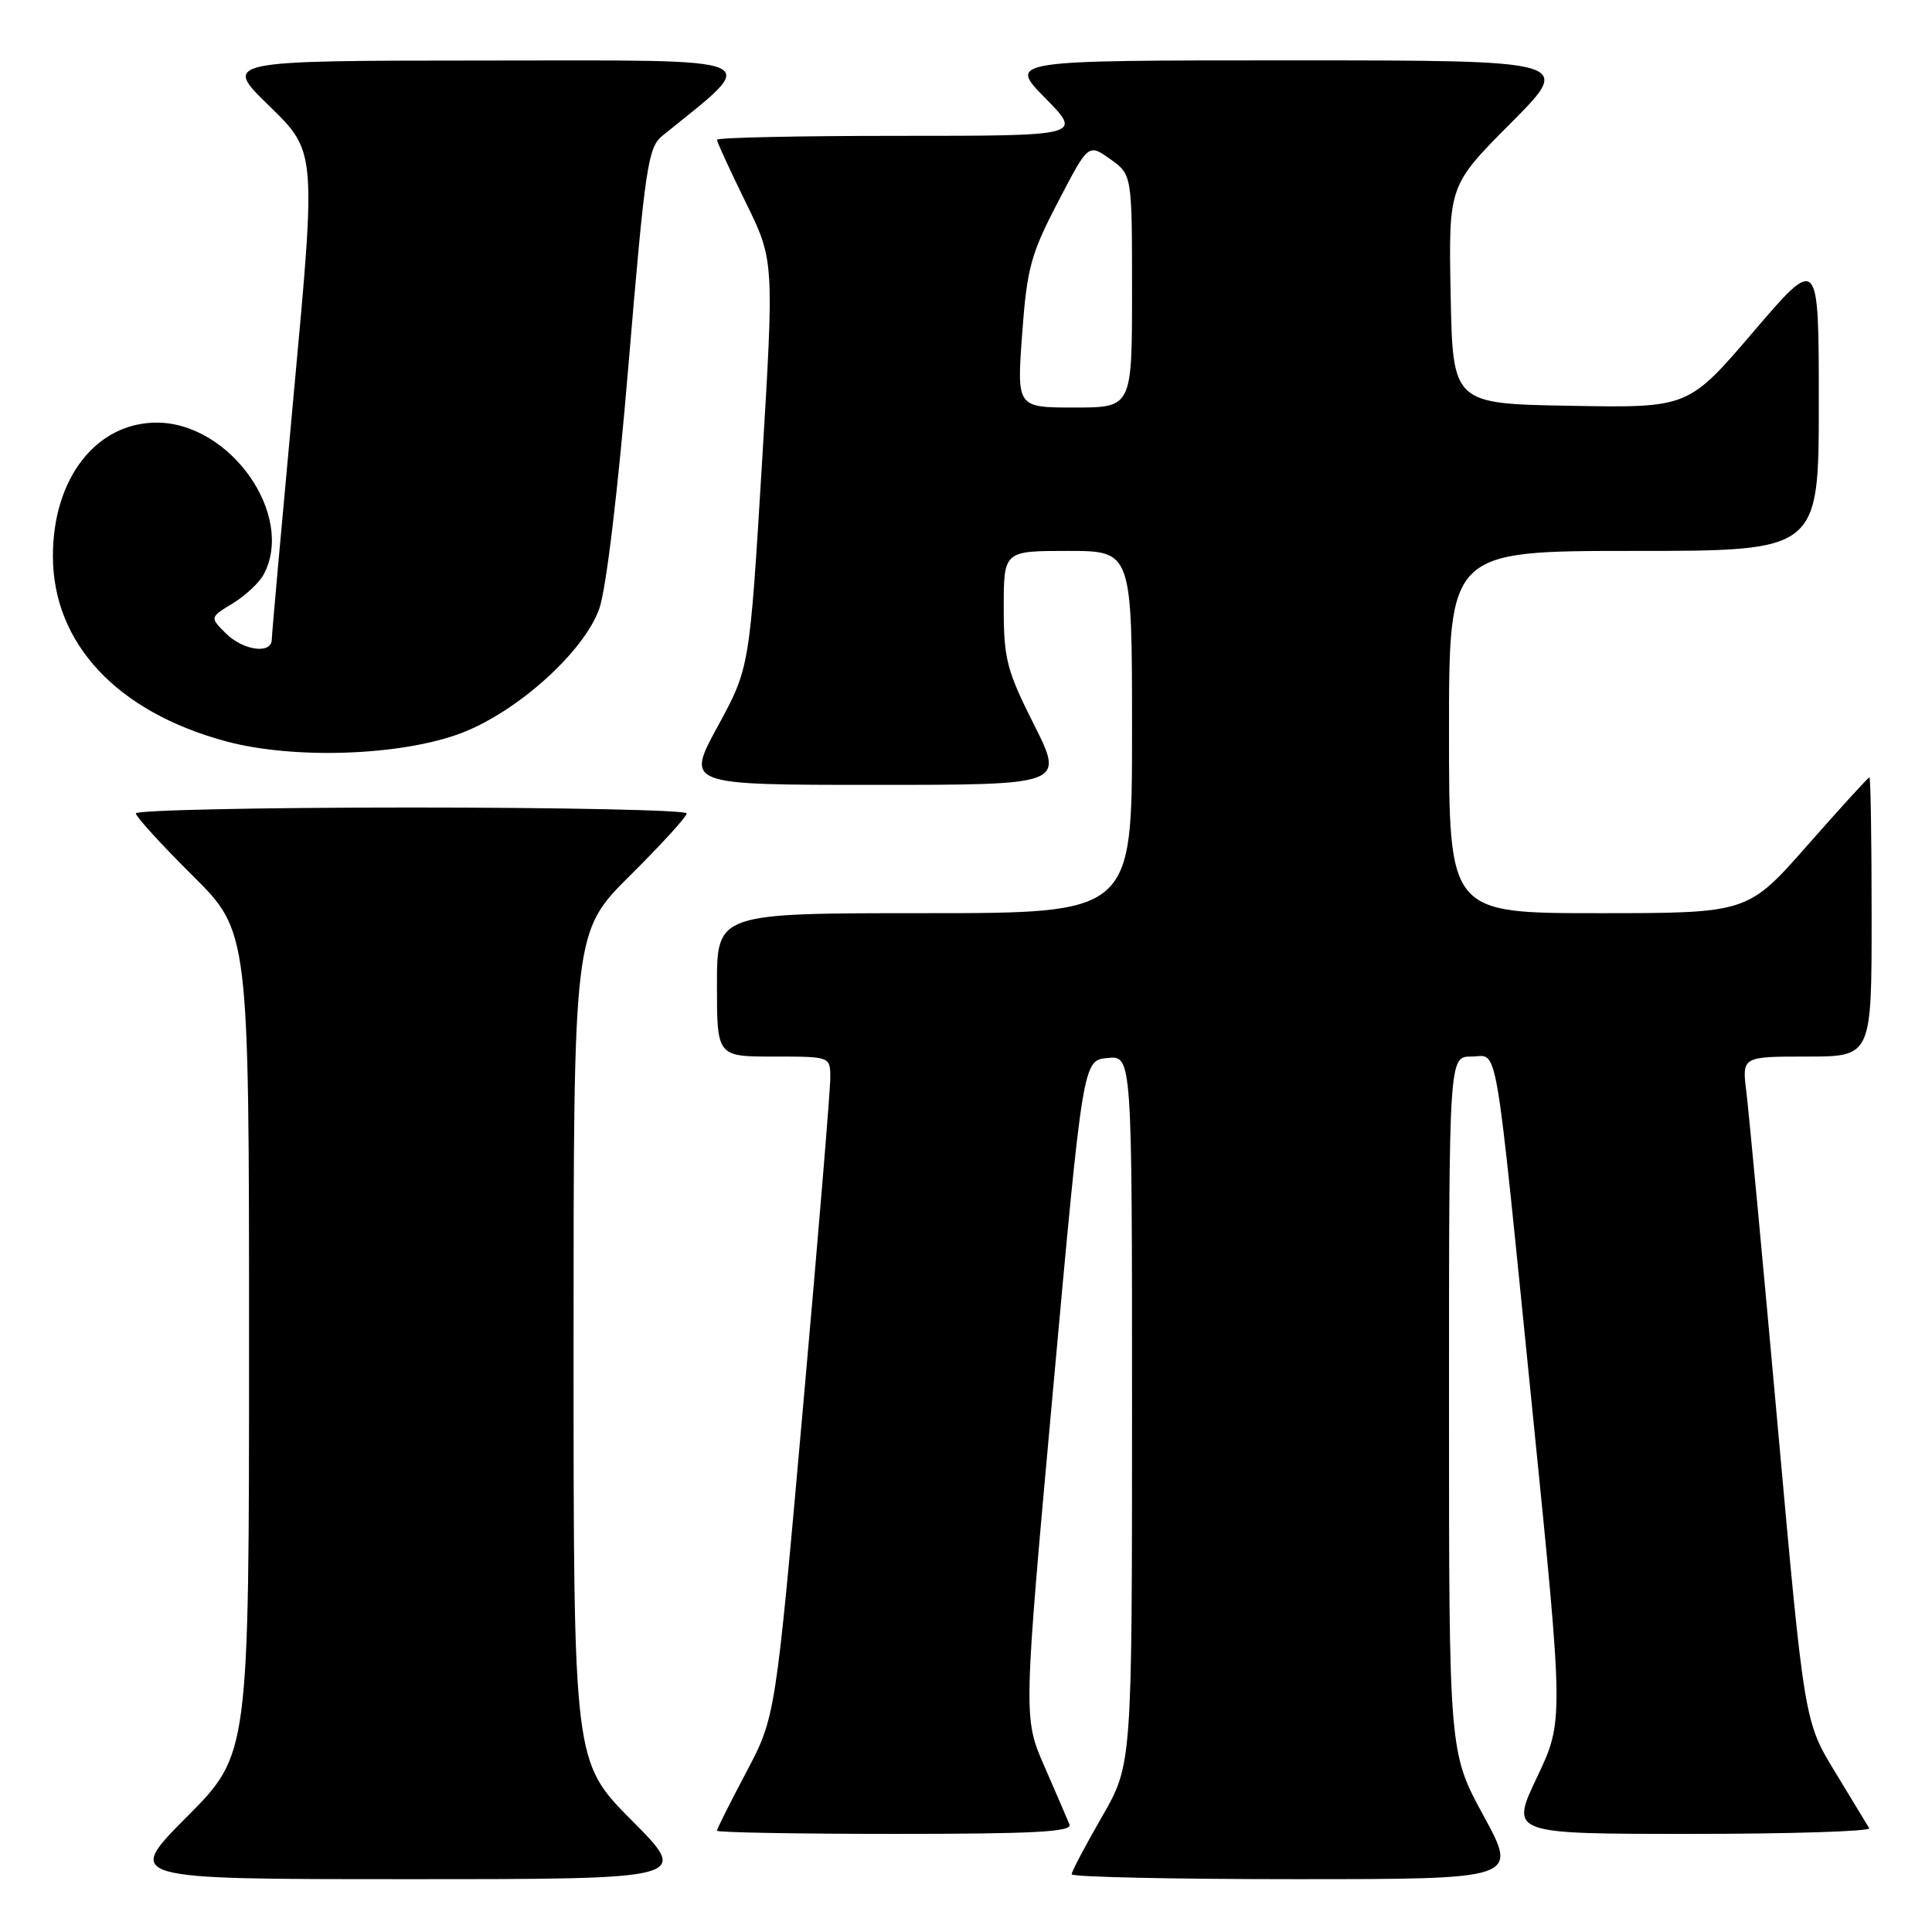 <?xml version="1.0" encoding="UTF-8" standalone="no"?>
<!DOCTYPE svg PUBLIC "-//W3C//DTD SVG 1.1//EN" "http://www.w3.org/Graphics/SVG/1.1/DTD/svg11.dtd" >
<svg xmlns="http://www.w3.org/2000/svg" xmlns:xlink="http://www.w3.org/1999/xlink" version="1.1" viewBox="0 0 256 256">
 <g >
 <path fill="currentColor"
d=" M 83.73 241.23 C 76.00 233.46 76.00 233.46 76.00 178.45 C 76.00 123.45 76.00 123.45 83.50 116.00 C 87.63 111.90 91.00 108.20 91.00 107.78 C 91.00 107.35 74.58 107.00 54.50 107.00 C 34.42 107.00 18.00 107.35 18.00 107.78 C 18.00 108.20 21.37 111.90 25.50 116.00 C 33.00 123.45 33.00 123.45 33.00 177.95 C 33.00 232.46 33.00 232.46 24.77 240.73 C 16.54 249.00 16.54 249.00 54.00 249.00 C 91.45 249.00 91.45 249.00 83.73 241.23 Z  M 196.58 240.60 C 192.00 232.19 192.00 232.19 192.00 186.10 C 192.00 140.00 192.00 140.00 194.95 140.00 C 198.61 140.00 197.91 135.95 203.09 187.27 C 207.20 228.05 207.20 228.05 203.65 235.52 C 200.10 243.00 200.10 243.00 224.11 243.00 C 237.31 243.00 247.92 242.66 247.68 242.25 C 247.44 241.84 245.40 238.49 243.16 234.80 C 239.08 228.10 239.08 228.10 235.54 188.80 C 233.59 167.19 231.73 147.36 231.41 144.75 C 230.81 140.00 230.81 140.00 239.41 140.00 C 248.00 140.00 248.00 140.00 248.00 121.50 C 248.00 111.33 247.87 103.00 247.71 103.00 C 247.55 103.00 243.86 107.05 239.50 112.00 C 231.58 121.00 231.58 121.00 211.79 121.00 C 192.00 121.00 192.00 121.00 192.00 97.00 C 192.00 73.00 192.00 73.00 216.50 73.00 C 241.00 73.00 241.00 73.00 241.00 53.42 C 241.00 33.84 241.00 33.84 232.35 43.94 C 223.71 54.05 223.71 54.05 208.10 53.77 C 192.50 53.50 192.50 53.50 192.22 39.05 C 191.94 24.60 191.94 24.60 200.20 16.30 C 208.46 8.00 208.46 8.00 171.02 8.00 C 133.58 8.00 133.58 8.00 138.50 13.00 C 143.42 18.00 143.42 18.00 119.21 18.00 C 105.90 18.00 95.00 18.23 95.00 18.52 C 95.00 18.81 96.71 22.52 98.79 26.77 C 102.59 34.50 102.59 34.50 100.96 61.50 C 99.32 88.50 99.32 88.50 95.10 96.25 C 90.88 104.00 90.88 104.00 115.95 104.00 C 141.02 104.00 141.02 104.00 137.01 96.02 C 133.39 88.82 133.00 87.31 133.00 80.52 C 133.00 73.00 133.00 73.00 141.50 73.00 C 150.00 73.00 150.00 73.00 150.00 97.00 C 150.00 121.00 150.00 121.00 122.50 121.00 C 95.00 121.00 95.00 121.00 95.00 130.50 C 95.00 140.00 95.00 140.00 102.50 140.00 C 110.00 140.00 110.00 140.00 110.02 142.75 C 110.04 144.26 108.41 163.95 106.40 186.50 C 102.76 227.50 102.76 227.50 98.88 234.83 C 96.75 238.86 95.00 242.34 95.00 242.58 C 95.00 242.81 105.62 243.00 118.61 243.00 C 137.09 243.00 142.10 242.73 141.71 241.75 C 141.43 241.06 139.94 237.61 138.40 234.07 C 135.58 227.64 135.58 227.64 139.54 184.07 C 143.50 140.50 143.50 140.50 146.75 140.19 C 150.00 139.87 150.00 139.87 150.00 186.85 C 150.00 233.82 150.00 233.82 146.00 240.76 C 143.80 244.58 142.00 247.99 142.00 248.35 C 142.00 248.71 155.31 249.00 171.58 249.00 C 201.16 249.00 201.16 249.00 196.58 240.60 Z  M 61.25 97.09 C 68.65 94.22 77.34 86.38 79.39 80.71 C 80.31 78.18 81.87 65.20 83.30 48.09 C 85.49 22.04 85.86 19.53 87.78 17.98 C 100.94 7.32 102.54 8.00 64.39 8.02 C 29.50 8.04 29.50 8.04 35.70 14.06 C 41.89 20.09 41.89 20.09 38.96 51.79 C 37.35 69.23 36.02 84.06 36.01 84.75 C 35.99 86.73 32.20 86.20 29.90 83.90 C 27.80 81.80 27.80 81.80 30.84 79.95 C 32.51 78.94 34.35 77.21 34.94 76.12 C 39.14 68.26 30.50 56.00 20.76 56.00 C 12.74 56.00 6.99 63.41 7.01 73.71 C 7.03 85.27 15.51 94.34 29.95 98.23 C 39.00 100.67 53.36 100.14 61.25 97.09 Z  M 135.44 44.25 C 136.08 35.54 136.58 33.68 140.19 26.76 C 144.21 19.02 144.21 19.02 147.11 21.08 C 150.00 23.14 150.00 23.14 150.00 38.57 C 150.00 54.00 150.00 54.00 142.36 54.00 C 134.73 54.00 134.73 54.00 135.44 44.25 Z "/>
</g>
</svg>